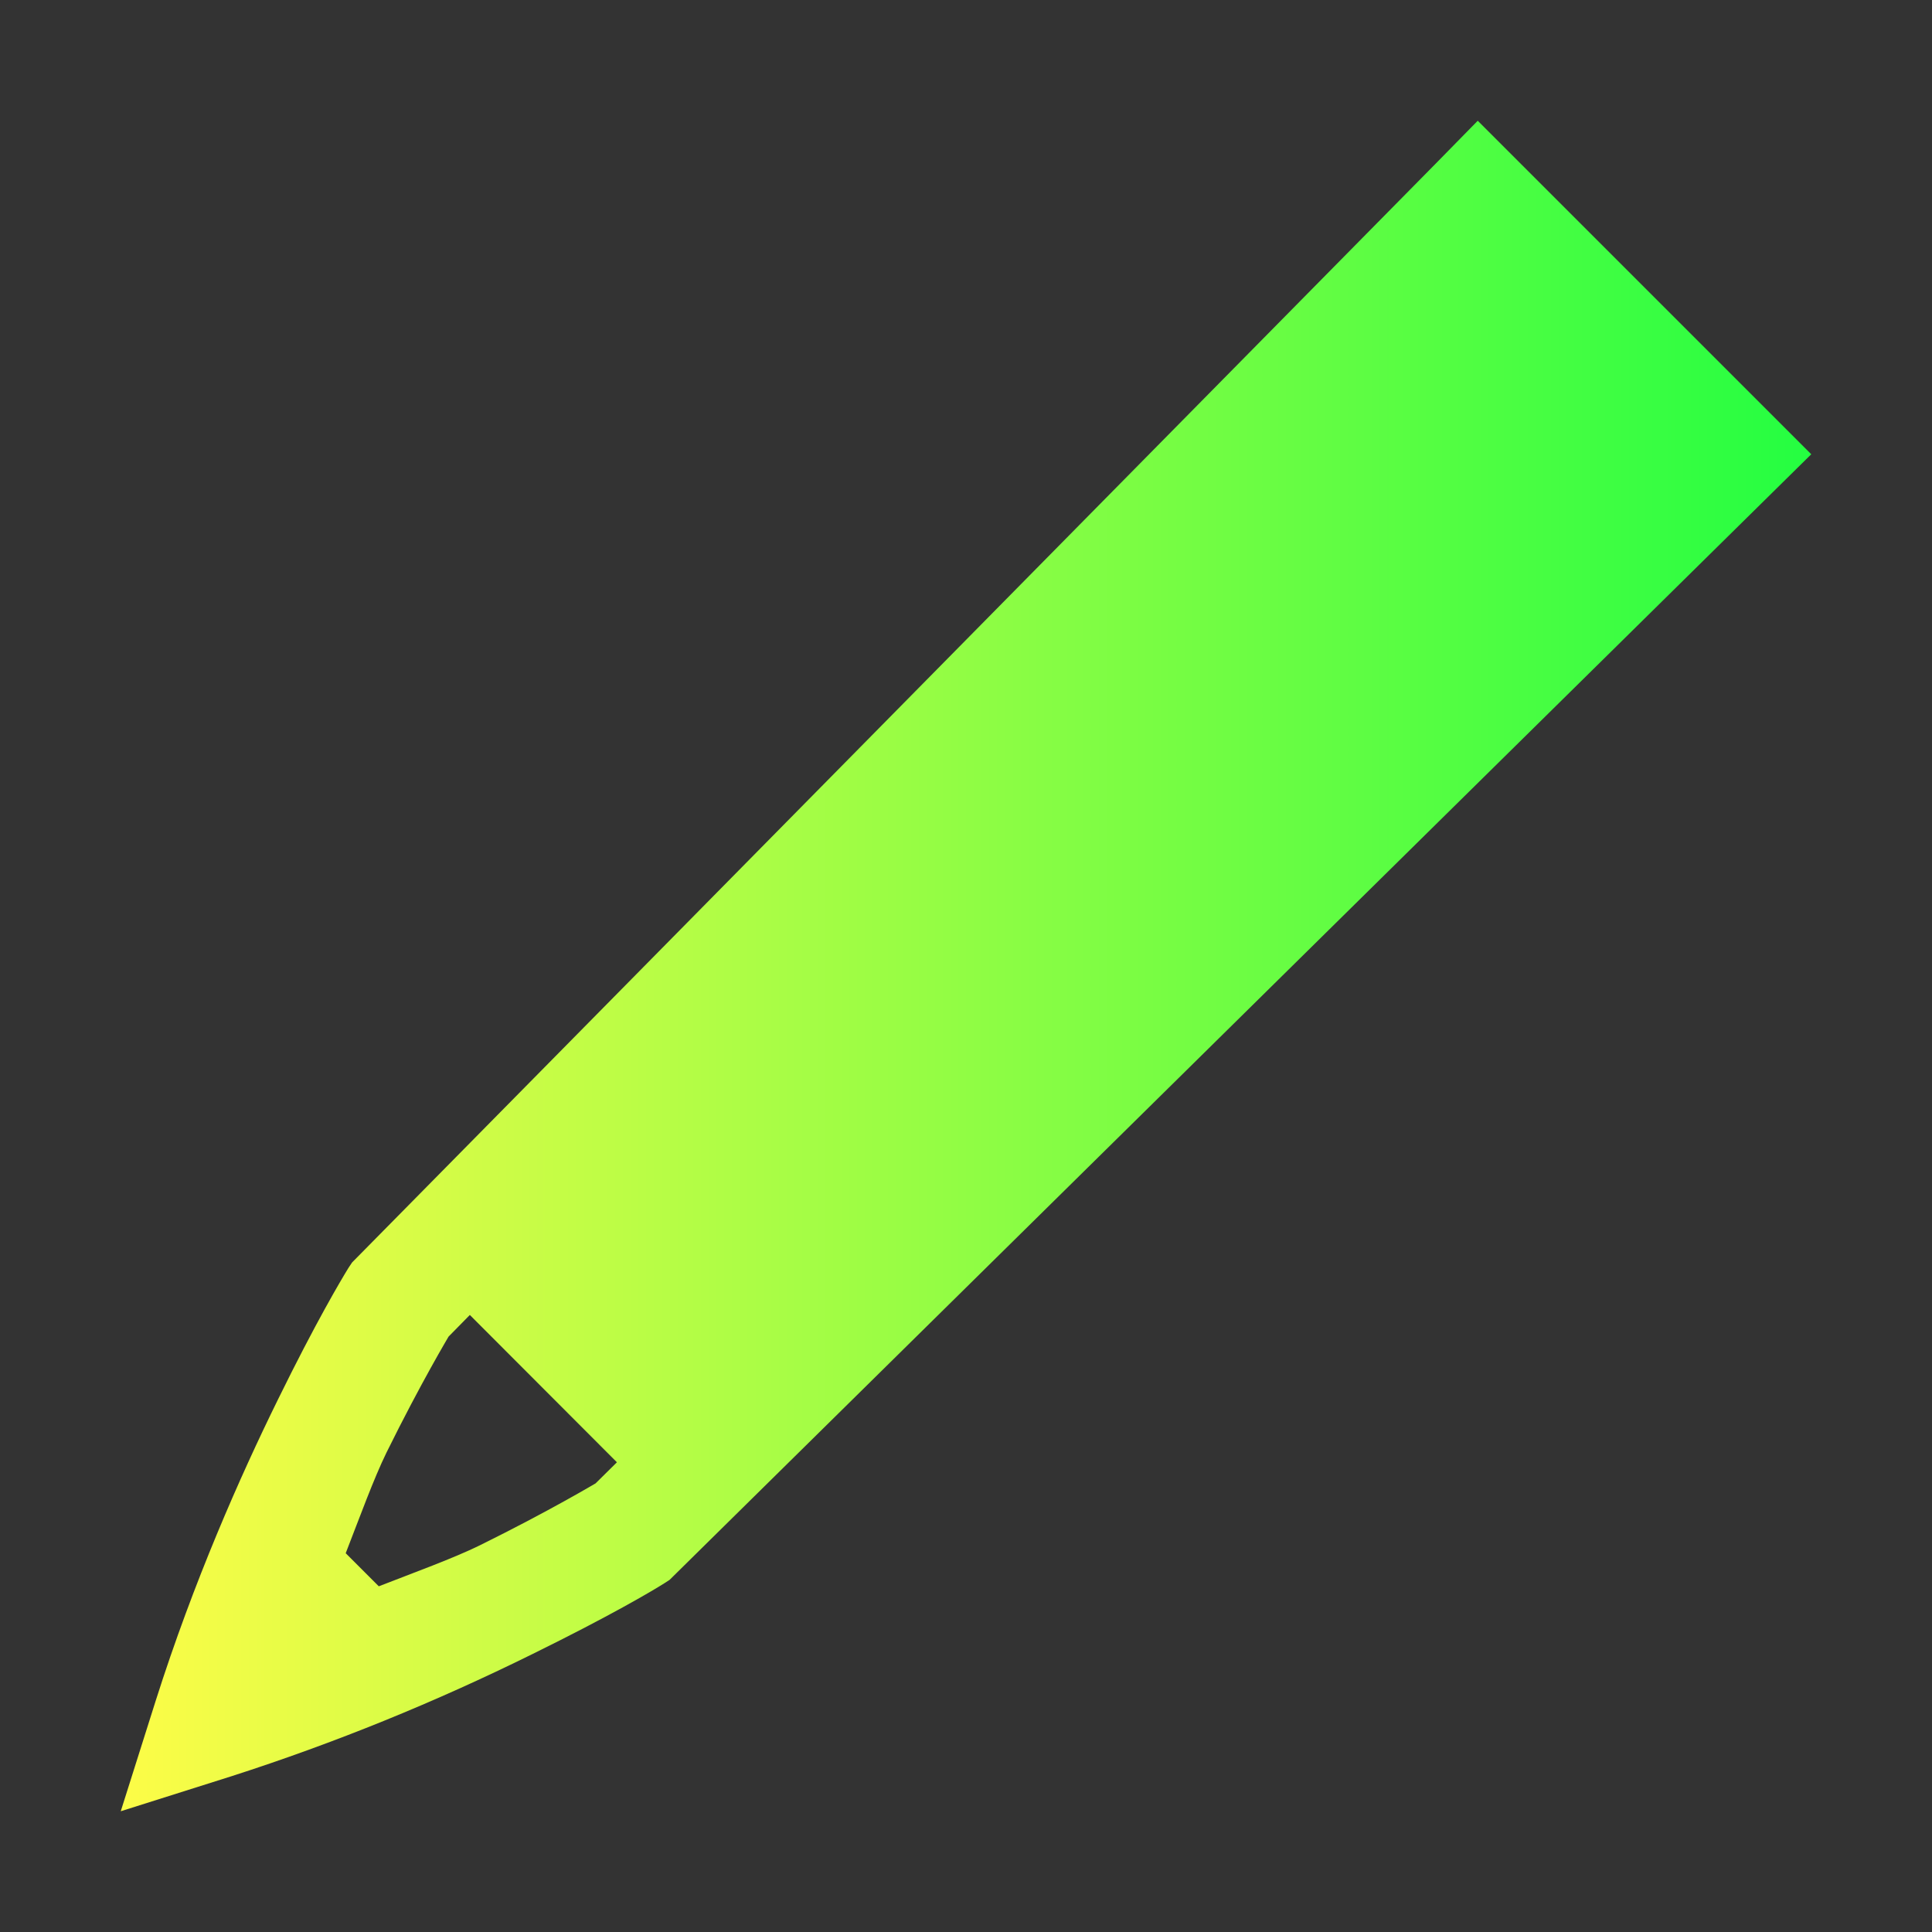 <svg width="16" height="16" viewBox="0 0 16 16" fill="none" xmlns="http://www.w3.org/2000/svg">
<rect x="0" y="0" width="16" height="16" fill="#333333" stroke="none"/>
<path d="M12.238 1L11.885 1.36L2.916 10.455L2.886 10.5C2.825 10.599 2.616 10.95 2.303 11.588C1.989 12.226 1.603 13.098 1.291 14.08L1 15L1.92 14.709C2.775 14.434 3.607 14.095 4.412 13.697C5.05 13.383 5.399 13.177 5.5 13.113L5.545 13.084L15 3.762L12.238 1ZM3.891 10.89L5.109 12.11L4.932 12.285C4.939 12.28 4.553 12.512 3.971 12.799C3.757 12.904 3.435 13.021 3.137 13.137L2.863 12.863C2.979 12.565 3.096 12.243 3.201 12.029C3.488 11.447 3.719 11.063 3.715 11.069L3.891 10.89Z" fill="url(#paint0_linear_10_18664)"/>
<defs>
<linearGradient id="paint0_linear_10_18664" x1="1" y1="8" x2="15" y2="8" gradientUnits="userSpaceOnUse">
<stop stop-color="#FDFC47"/>
<stop offset="1" stop-color="#24FE41"/>
</linearGradient>
</defs>
</svg>
